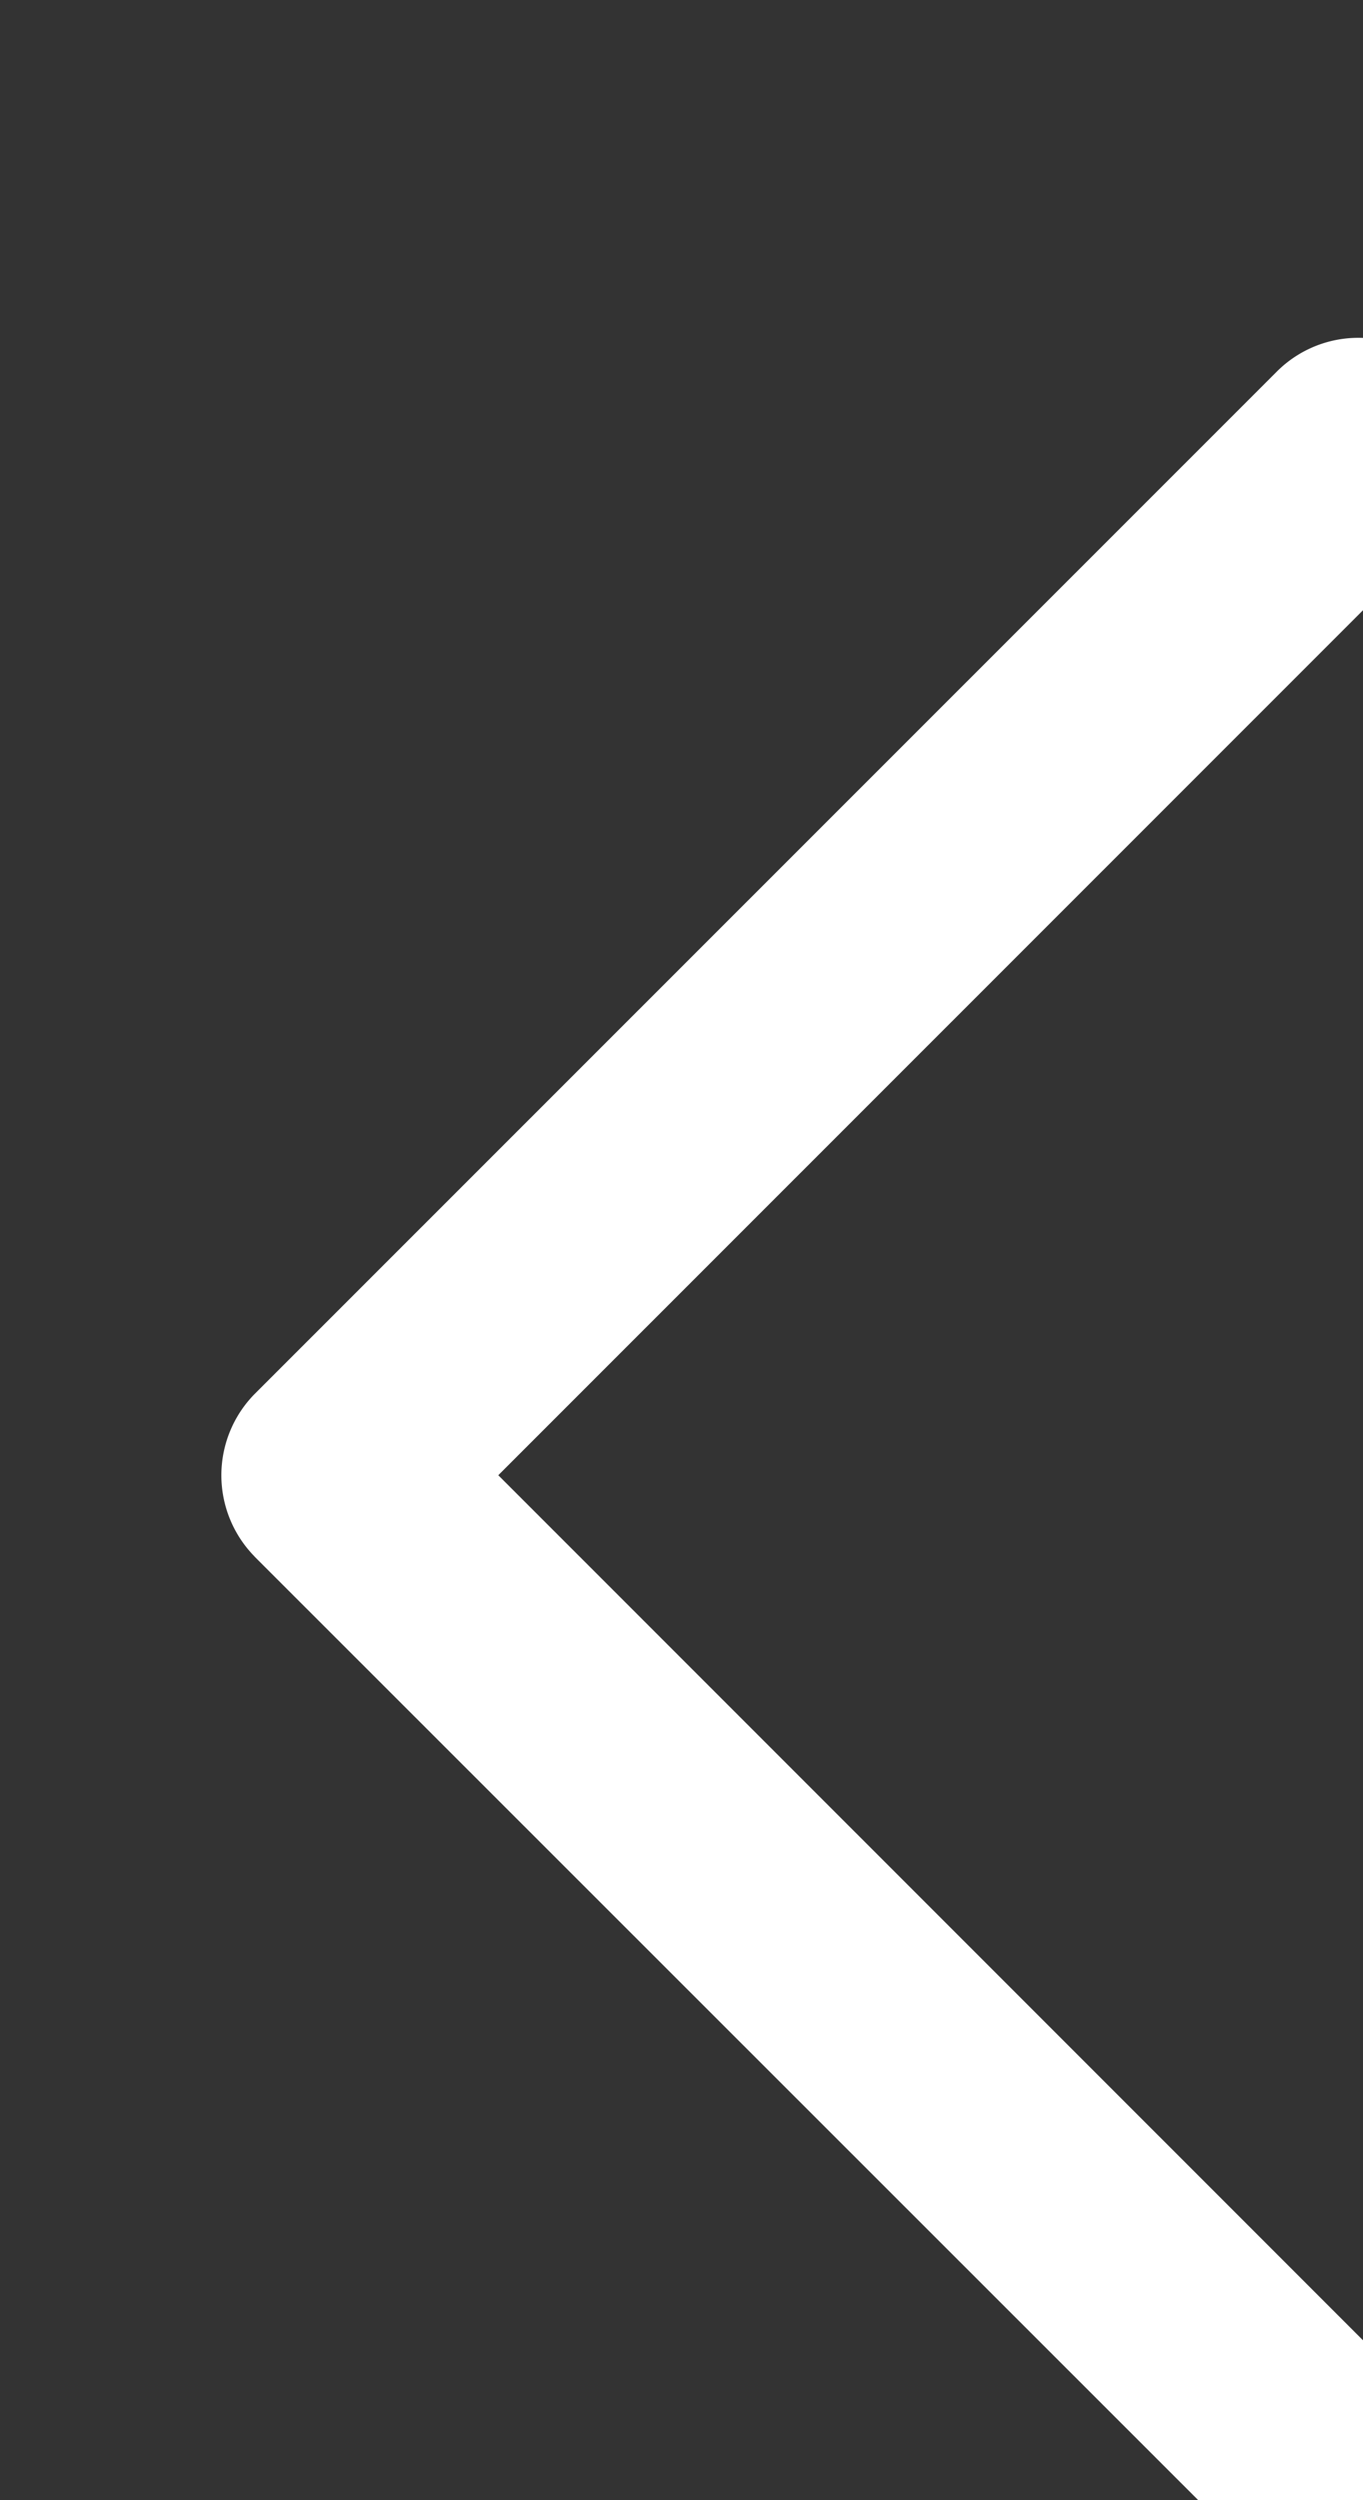 <svg
	width="12"
	height="22"
	viewBox="0 0 12 22"
	xmlns="http://www.w3.org/2000/svg"
	xmlns:xlink="http://www.w3.org/1999/xlink"
>
	<rect x="0" y="0" width="12" height="22" fill="#333333" stroke="none"/>
	<use xlink:href="#a" transform="translate(.97 .99) rotate(180 6 11)" fill="#fff"/>
	<defs>
		<path id="a" fill-rule="evenodd" d="M10.73 9.294L1.726.296a1.014 1.014 0 0 0-1.43 0 1.009 1.009 0 0 0 0 1.427l8.287 8.286-8.287 8.285a1.01 1.01 0 0 0 0 1.428 1.014 1.014 0 0 0 1.431 0l9.002-8.999a1.02 1.02 0 0 0 0-1.429z"/>
	</defs>
</svg>
